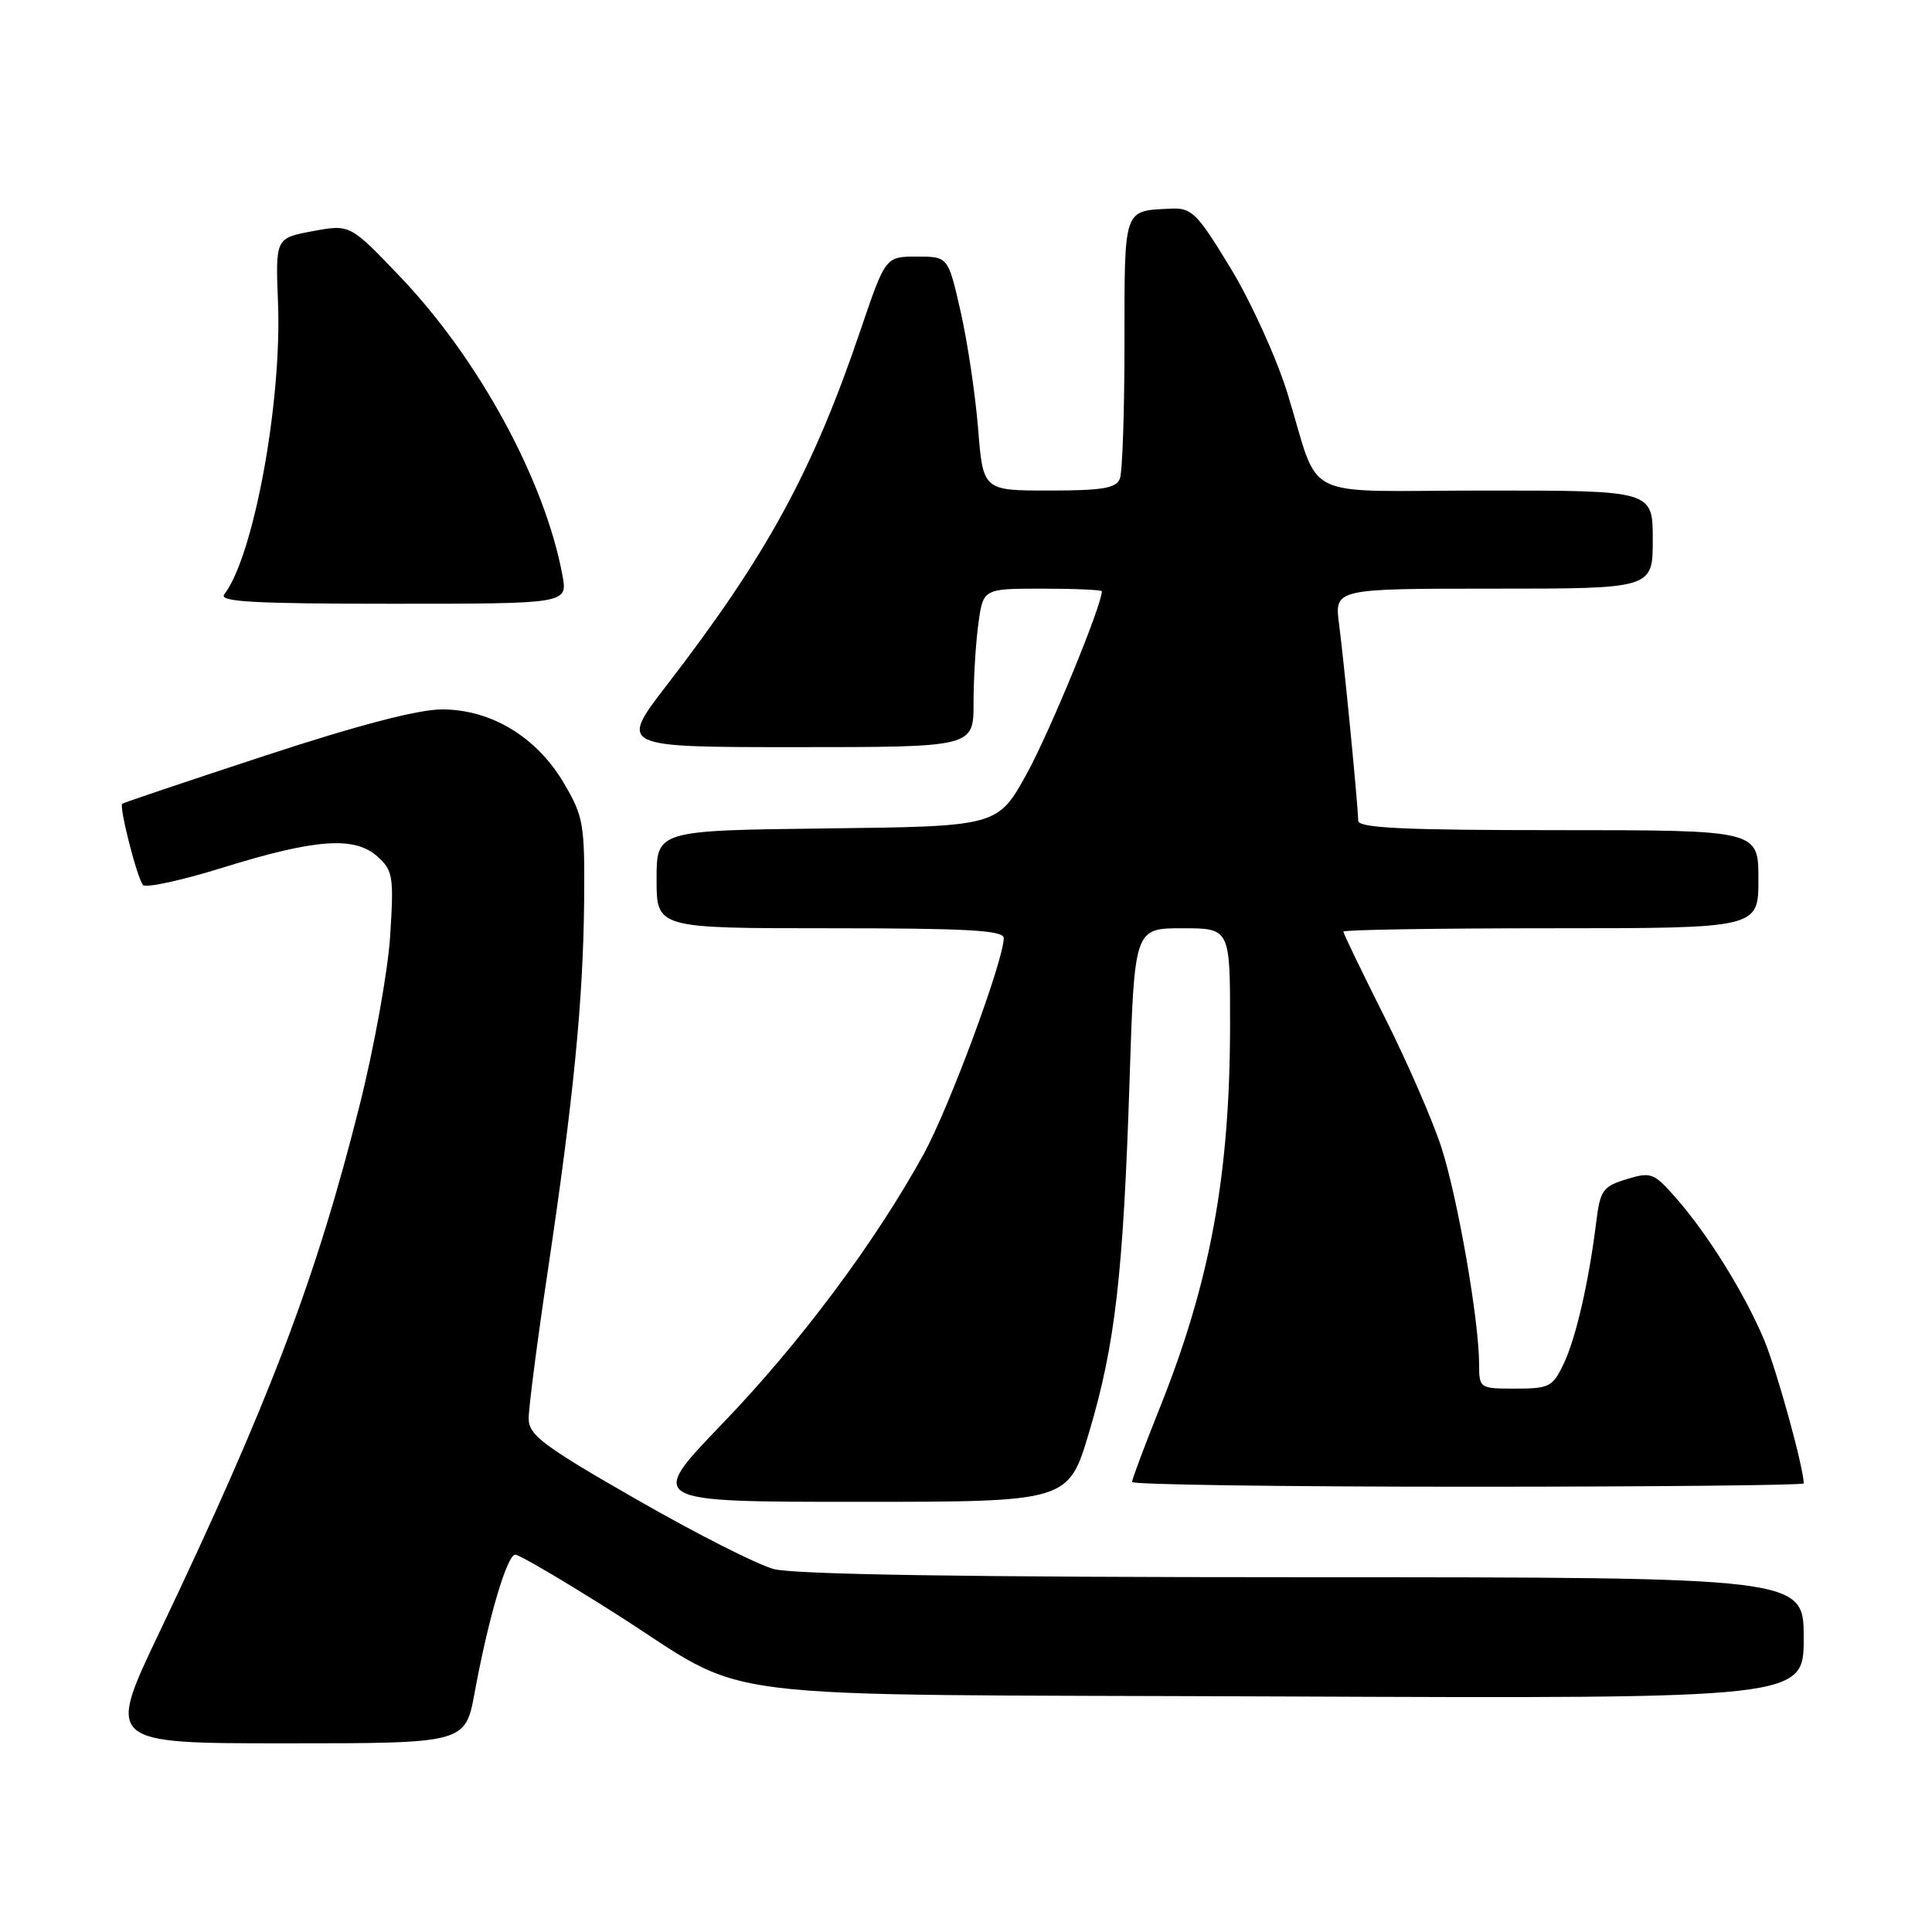 <?xml version="1.0" encoding="UTF-8" standalone="no"?>
<!DOCTYPE svg PUBLIC "-//W3C//DTD SVG 1.1//EN" "http://www.w3.org/Graphics/SVG/1.1/DTD/svg11.dtd" >
<svg xmlns="http://www.w3.org/2000/svg" xmlns:xlink="http://www.w3.org/1999/xlink" version="1.1" viewBox="0 0 256 256">
 <g >
 <path fill="currentColor"
d=" M 62.90 224.25 C 64.70 214.43 67.19 206.00 68.28 206.00 C 68.80 206.00 74.62 209.42 81.21 213.59 C 100.30 225.69 90.59 224.46 169.75 224.79 C 239.00 225.08 239.00 225.08 239.00 217.04 C 239.00 209.00 239.00 209.00 172.75 208.99 C 128.09 208.99 105.20 208.63 102.50 207.90 C 100.30 207.30 92.10 203.14 84.29 198.65 C 72.00 191.61 70.07 190.16 70.05 188.00 C 70.04 186.62 71.17 177.85 72.57 168.50 C 76.00 145.54 77.27 132.61 77.40 119.50 C 77.49 109.18 77.33 108.21 74.72 103.78 C 71.13 97.66 65.08 94.00 58.56 94.00 C 55.42 94.00 47.42 96.09 35.15 100.12 C 24.89 103.49 16.37 106.36 16.20 106.50 C 15.75 106.89 18.18 116.40 18.95 117.27 C 19.33 117.69 24.11 116.65 29.57 114.95 C 41.85 111.14 46.99 110.78 50.02 113.50 C 52.07 115.35 52.20 116.13 51.70 124.00 C 51.40 128.68 49.58 138.80 47.64 146.50 C 41.91 169.35 35.66 185.79 21.14 216.25 C 14.10 231.00 14.10 231.00 37.88 231.00 C 61.65 231.00 61.65 231.00 62.90 224.25 Z  M 144.32 189.75 C 147.77 178.17 148.84 168.84 149.67 143.25 C 150.32 123.00 150.32 123.00 156.66 123.00 C 163.00 123.00 163.00 123.00 162.99 135.75 C 162.98 155.65 160.38 169.82 153.65 186.62 C 151.64 191.64 150.00 196.03 150.00 196.37 C 150.00 196.72 170.02 197.00 194.50 197.00 C 218.98 197.00 239.00 196.80 239.00 196.56 C 239.00 194.48 235.41 181.47 233.74 177.50 C 231.15 171.36 226.30 163.55 222.11 158.78 C 219.14 155.39 218.78 155.26 215.52 156.25 C 212.38 157.22 212.03 157.72 211.51 161.91 C 210.54 169.80 208.82 177.31 207.19 180.72 C 205.75 183.76 205.27 184.00 200.81 184.00 C 196.05 184.00 196.00 183.97 195.99 180.75 C 195.98 174.94 193.14 158.66 190.98 152.00 C 189.82 148.43 186.42 140.63 183.43 134.69 C 180.44 128.74 178.00 123.68 178.00 123.44 C 178.00 123.20 190.38 123.00 205.50 123.00 C 233.00 123.00 233.00 123.00 233.00 116.50 C 233.00 110.00 233.00 110.00 206.50 110.00 C 185.98 110.00 179.99 109.72 179.97 108.75 C 179.93 106.57 178.09 87.70 177.44 82.75 C 176.81 78.00 176.81 78.00 197.91 78.00 C 219.00 78.00 219.00 78.00 219.00 71.50 C 219.00 65.00 219.00 65.00 196.98 65.00 C 171.61 65.00 175.13 66.73 170.56 52.00 C 169.10 47.33 165.72 39.90 163.04 35.50 C 158.56 28.14 157.92 27.51 155.07 27.65 C 148.83 27.95 149.00 27.44 149.00 45.39 C 149.00 54.43 148.73 62.55 148.39 63.42 C 147.90 64.69 146.09 65.00 139.02 65.00 C 130.26 65.00 130.26 65.00 129.60 56.75 C 129.23 52.21 128.19 45.24 127.28 41.25 C 125.63 34.00 125.63 34.00 121.48 34.00 C 117.33 34.00 117.33 34.00 114.02 43.75 C 107.67 62.48 101.62 73.57 88.38 90.75 C 82.02 99.00 82.02 99.00 105.51 99.00 C 129.00 99.00 129.00 99.00 129.00 93.14 C 129.00 89.92 129.29 85.19 129.64 82.64 C 130.27 78.00 130.27 78.00 138.14 78.00 C 142.46 78.00 146.00 78.16 146.00 78.35 C 146.00 80.20 139.12 96.93 136.09 102.45 C 132.21 109.50 132.21 109.50 109.61 109.77 C 87.00 110.04 87.00 110.04 87.00 116.52 C 87.00 123.00 87.00 123.00 110.00 123.00 C 128.24 123.00 133.00 123.27 133.00 124.30 C 133.00 127.26 125.79 146.71 122.42 152.87 C 116.01 164.55 105.99 177.98 95.73 188.63 C 85.75 199.00 85.75 199.00 113.66 199.00 C 141.57 199.00 141.57 199.00 144.32 189.75 Z  M 74.53 76.25 C 72.21 63.71 63.48 47.64 53.08 36.73 C 46.39 29.71 46.39 29.71 41.44 30.63 C 36.50 31.55 36.50 31.55 36.84 40.16 C 37.35 53.38 33.60 73.72 29.72 78.75 C 28.95 79.74 33.55 80.00 51.99 80.00 C 75.22 80.00 75.22 80.00 74.53 76.25 Z "/>
</g>
</svg>